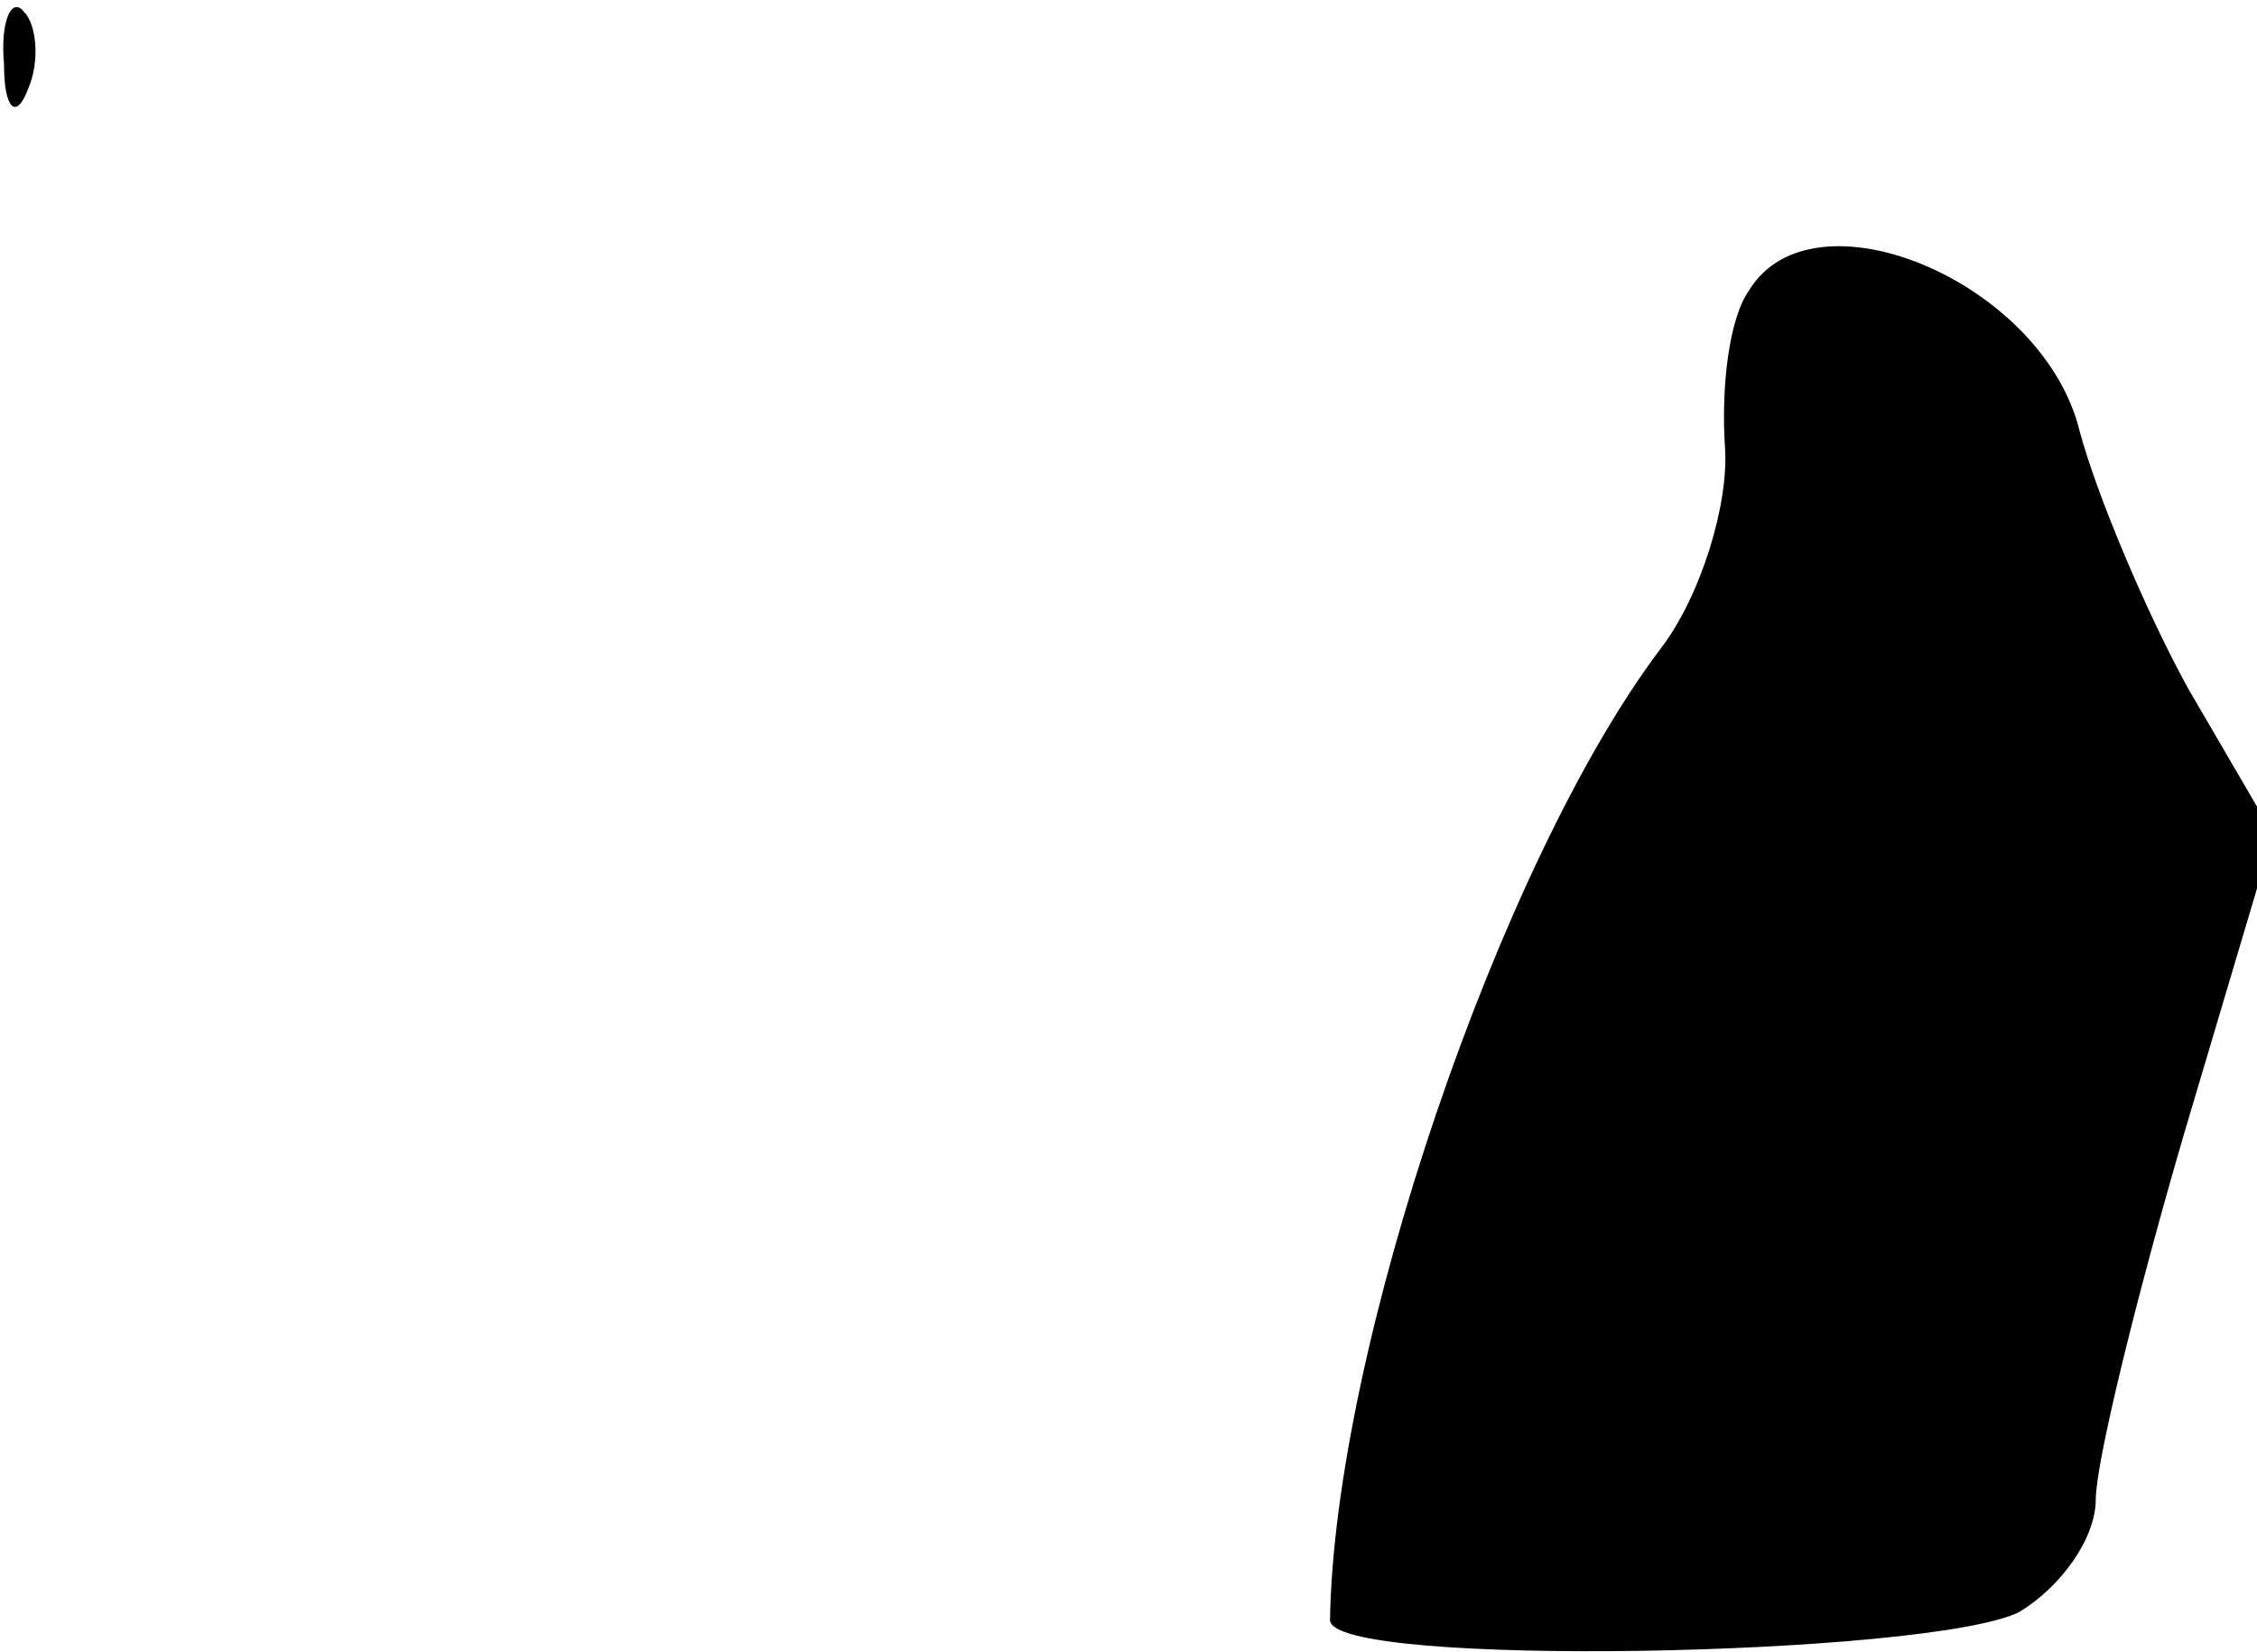 <?xml version="1.0" standalone="no"?>
<!DOCTYPE svg PUBLIC "-//W3C//DTD SVG 20010904//EN"
 "http://www.w3.org/TR/2001/REC-SVG-20010904/DTD/svg10.dtd">
<svg version="1.0" xmlns="http://www.w3.org/2000/svg"
 width="56pt" height="41pt" viewBox="0 0 56 41"
 preserveAspectRatio="xMidYMid meet">
<g transform="translate(0,41) scale(0.1,-0.1)"
fill="#000000" stroke="none">
<path fill="#000000" stroke="none" d="M1 394 c0 -11 3 -14 6 -6 3 7 2 16 -1
19 -3 4 -6 -2 -5 -13z"/>
<path fill="#000000" stroke="none" d="M434 338 c-5 -7 -7 -24 -6 -39 1 -14
-6 -37 -16 -50 -40 -53 -81 -174 -82 -241 0 -12 149 -9 171 2 10 6 19 18 19
28 0 9 10 50 22 91 l22 74 -21 36 c-11 20 -23 49 -27 64 -9 37 -66 61 -82 35z"/>
</g>
</svg>

